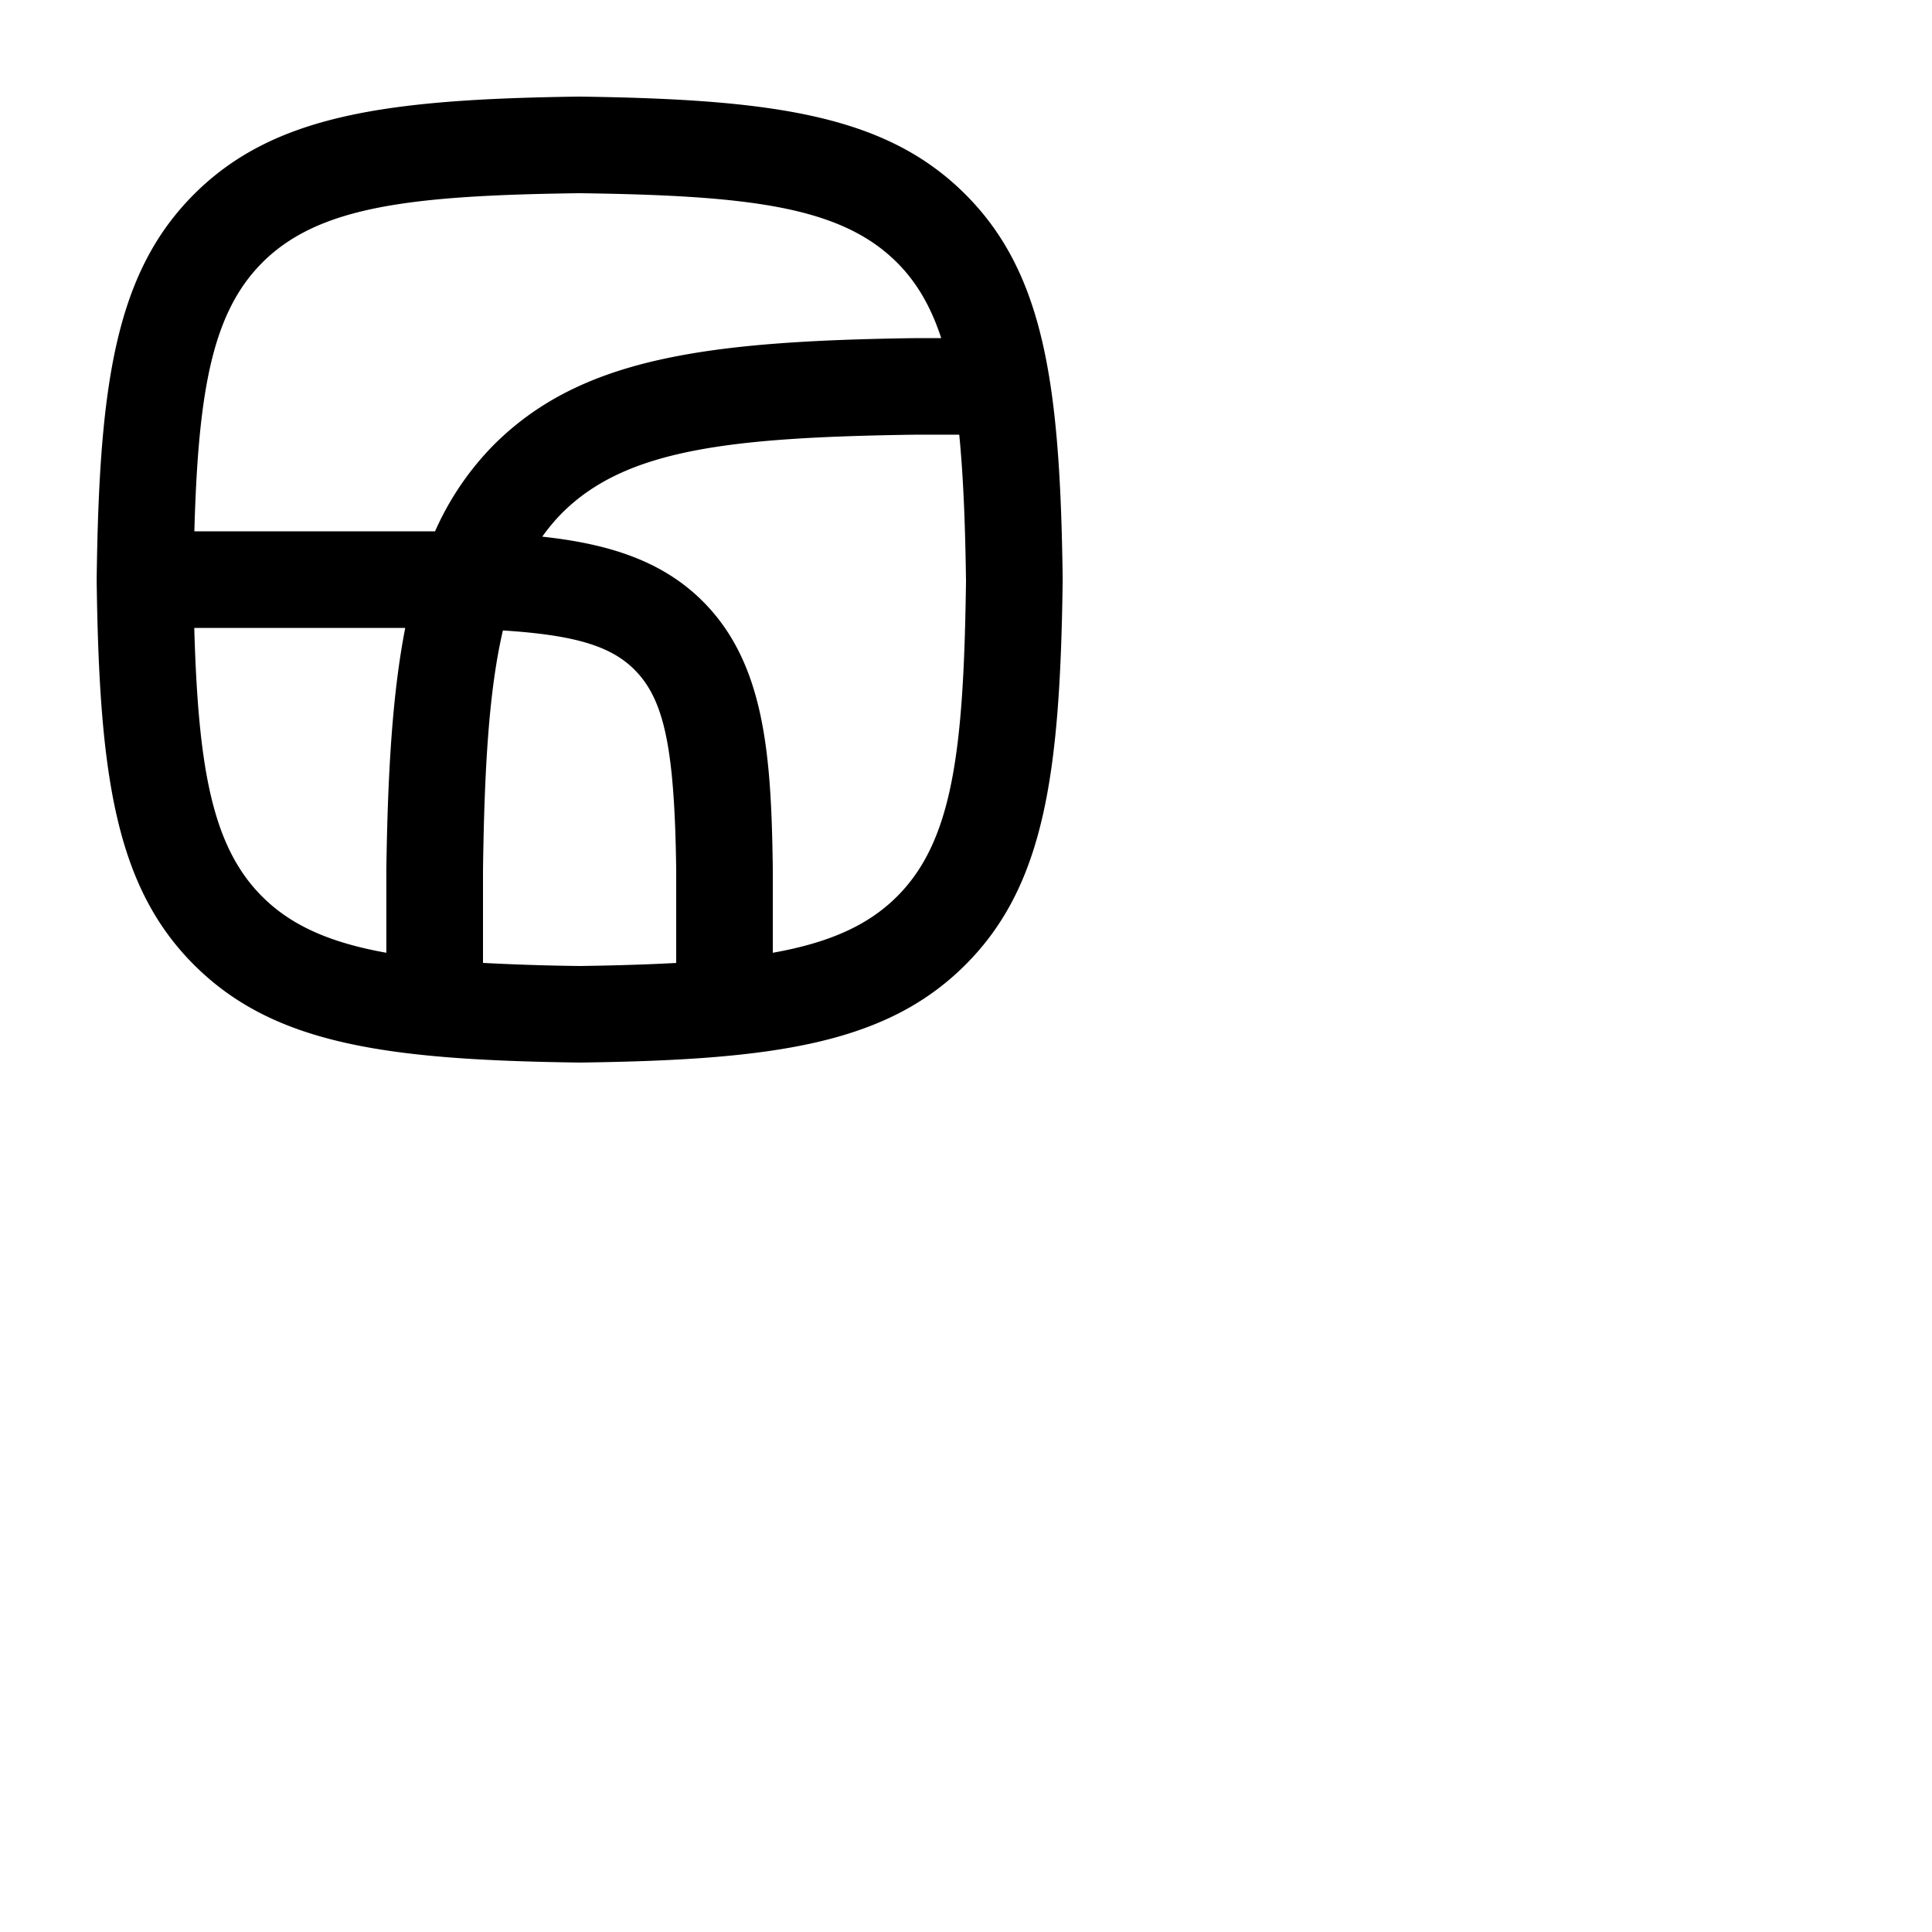 <svg viewBox="0 0 40 40" id="header_icon-user" xmlns="http://www.w3.org/2000/svg">
<path fill="currentColor" d="M19.976 4.013C18.334 2.379 16.006 2.054 11.988 2c-3.991.053-6.319.379-7.961 2.012s-1.971 3.951-2.025 7.94v.107c.055 3.977.383 6.295 2.025 7.927 1.643 1.634 3.97 1.959 7.96 2.013h.028c3.991-.053 6.318-.379 7.961-2.012 1.645-1.634 1.972-3.952 2.025-7.941v-.107c-.054-3.975-.381-6.293-2.025-7.926M5.436 5.431C6.602 4.273 8.487 4.047 11.989 4c3.529.047 5.414.273 6.578 1.431.416.414.709.925.92 1.569h-.498c-4.408.059-6.975.418-8.771 2.216a6 6 0 0 0-1.211 1.785L8.97 11H4.024c.08-2.888.365-4.528 1.413-5.569M4.024 13H8.39c-.264 1.352-.362 2.974-.391 5v1.726c-1.138-.204-1.954-.55-2.564-1.157-1.042-1.035-1.33-2.662-1.413-5.569M12 20a49 49 0 0 1-2-.064v-1.922c.029-2.144.126-3.733.412-4.961 1.502.095 2.237.327 2.722.81.62.619.832 1.627.866 4.138v1.936c-.604.032-1.26.053-2 .063m6.564-1.431c-.61.606-1.427.954-2.564 1.157v-1.74c-.032-2.351-.16-4.252-1.455-5.542-.852-.848-1.975-1.188-3.318-1.333a4 4 0 0 1 .403-.483c1.318-1.319 3.43-1.576 7.37-1.629h.86c.084.851.124 1.84.14 3.033-.047 3.51-.273 5.383-1.436 6.537"></path>
</svg>